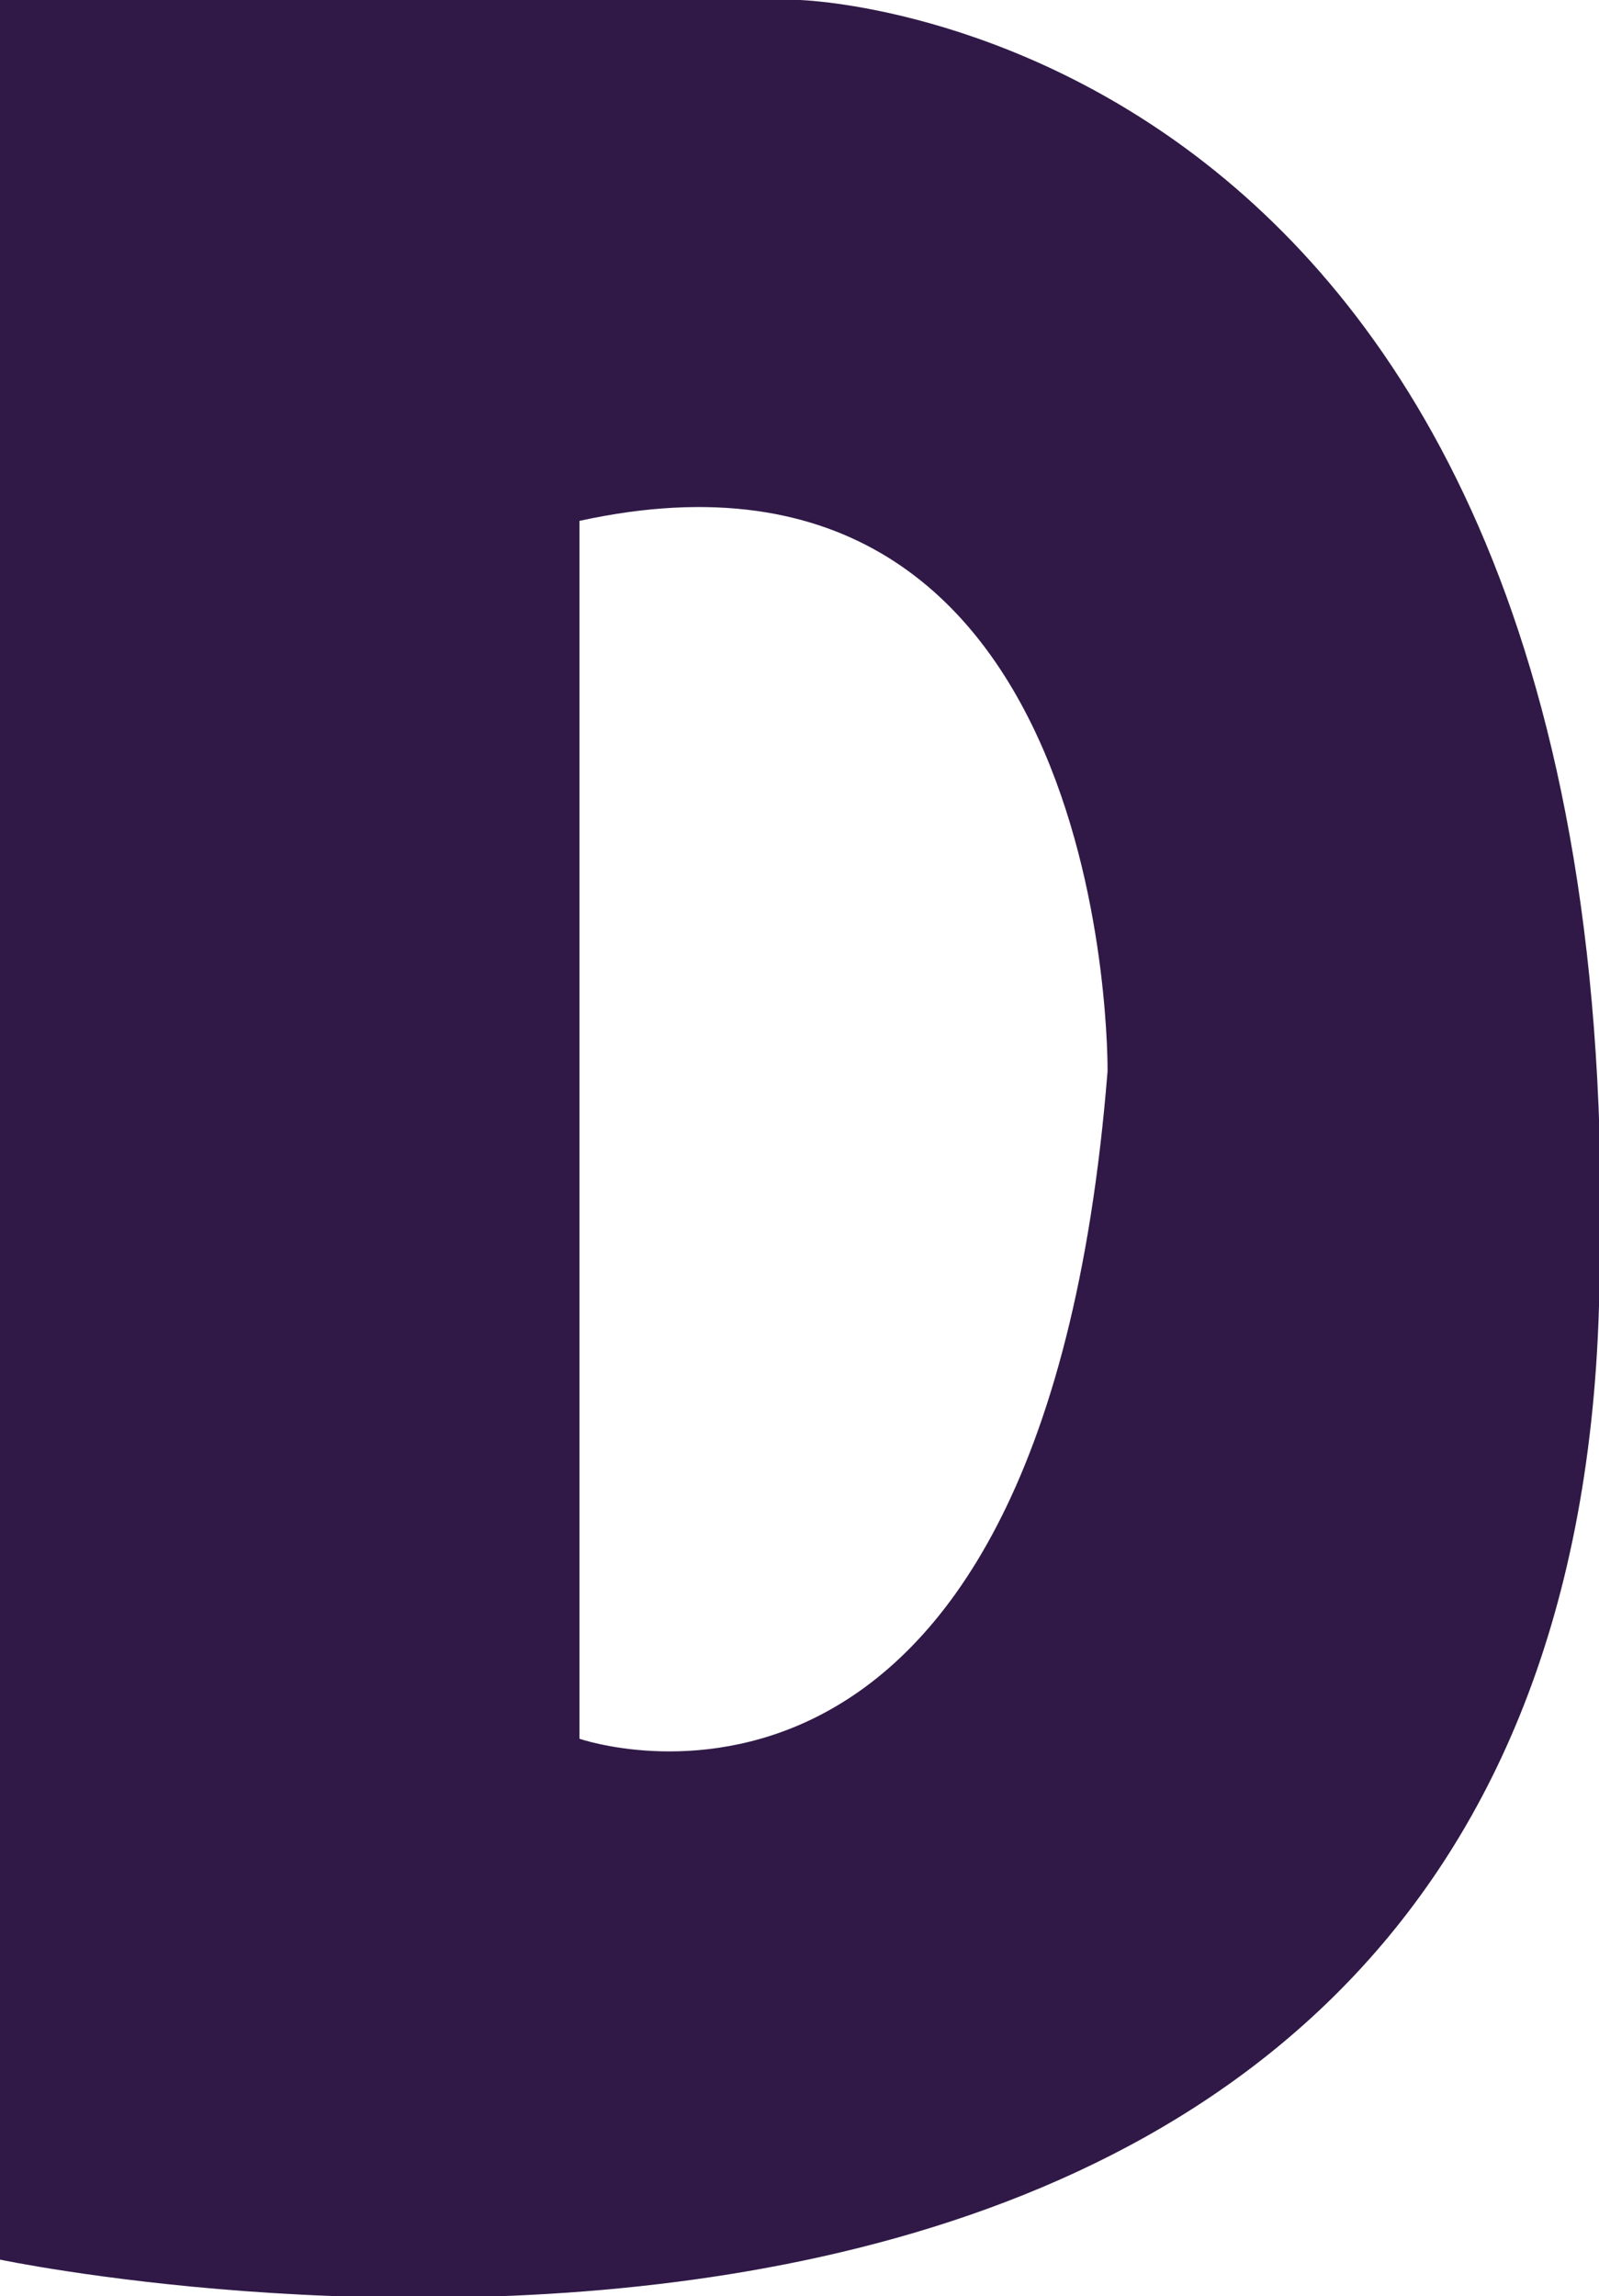 <?xml version="1.0" encoding="utf-8"?>
<!-- Generator: Adobe Illustrator 27.0.0, SVG Export Plug-In . SVG Version: 6.00 Build 0)  -->
<svg version="1.1" id="Layer_1" xmlns="http://www.w3.org/2000/svg" xmlns:xlink="http://www.w3.org/1999/xlink" x="0px" y="0px"
	 viewBox="0 0 21.8 31.3" style="enable-background:new 0 0 21.8 31.3;" xml:space="preserve">
<style type="text/css">
	.st0{fill:#301947;}
</style>
<path class="st0" d="M10.9,0H0v30.8c0,0,21.3,4.5,21.8-13C22.4,0.3,10.9,0,10.9,0z M15.1,14.6c-0.9,11.3-7.2,9.1-7.2,9.1V7.1
	C15.2,5.5,15.1,14.6,15.1,14.6z"/>
</svg>
